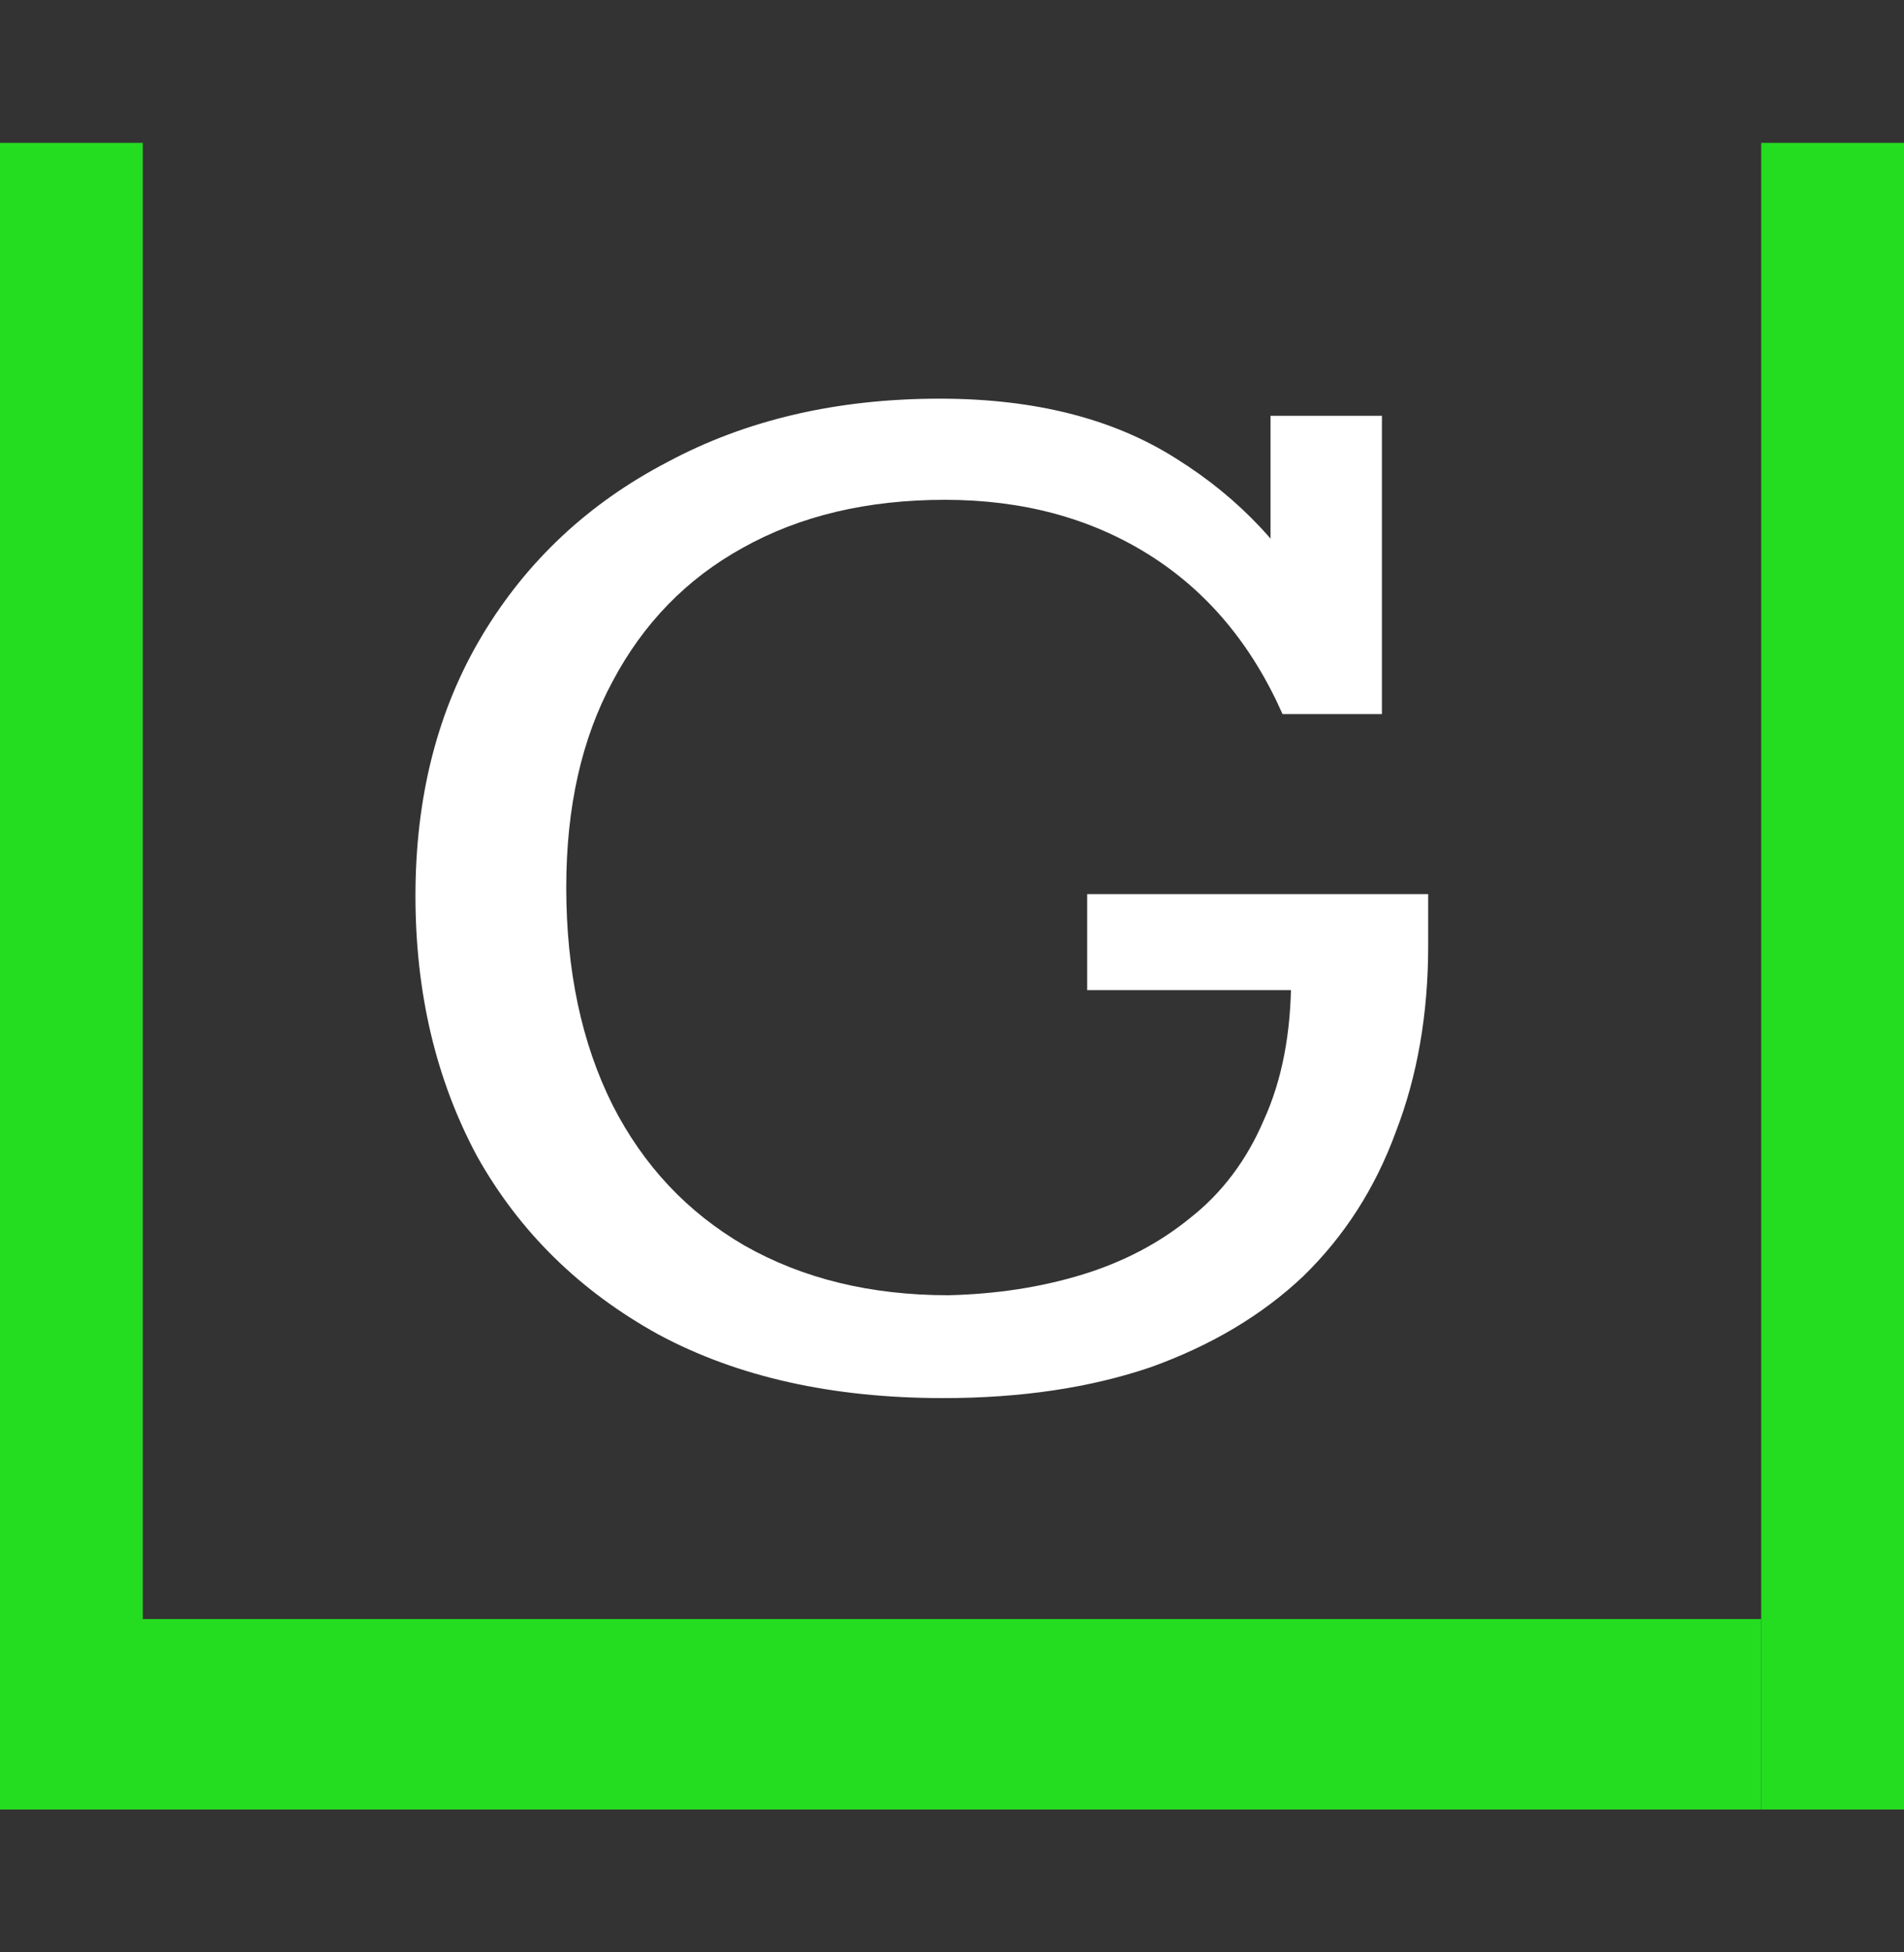 <svg width="40" height="41" viewBox="0 0 40 41" fill="none" xmlns="http://www.w3.org/2000/svg">
<rect x="0" y="0" width="40" height="41" fill="#333333" stroke="none"/>
<path d="M19.816 29.36C17.488 29.36 15.496 28.916 13.84 28.028C12.184 27.116 10.912 25.868 10.024 24.284C9.16 22.676 8.728 20.852 8.728 18.812C8.728 16.724 9.196 14.9 10.132 13.34C11.068 11.78 12.364 10.568 14.02 9.704C15.676 8.816 17.584 8.372 19.744 8.372C21.736 8.372 23.392 8.792 24.712 9.632C26.056 10.472 27.076 11.564 27.772 12.908H26.692V8.732H29.032V14.996H26.944C26.296 13.532 25.36 12.416 24.136 11.648C22.912 10.88 21.484 10.496 19.852 10.496C18.22 10.496 16.804 10.832 15.604 11.504C14.428 12.152 13.516 13.088 12.868 14.312C12.22 15.512 11.896 16.952 11.896 18.632C11.896 20.384 12.22 21.908 12.868 23.204C13.516 24.476 14.44 25.46 15.64 26.156C16.864 26.852 18.292 27.2 19.924 27.2C20.932 27.176 21.868 27.032 22.732 26.768C23.596 26.504 24.352 26.108 25 25.58C25.672 25.052 26.188 24.368 26.548 23.528C26.932 22.688 27.124 21.692 27.124 20.54L28.744 20.792H22.84V18.776H30.004V19.856C30.004 21.296 29.776 22.604 29.32 23.78C28.888 24.956 28.24 25.964 27.376 26.804C26.512 27.62 25.444 28.256 24.172 28.712C22.9 29.144 21.448 29.36 19.816 29.36Z" fill="white"/>
<rect y="3" width="3" height="35" fill="#24DC20"/>
<rect x="37" y="3" width="3" height="35" fill="#24DC20"/>
<rect x="2" y="34" width="35" height="4" fill="#24DC20"/>
</svg>
